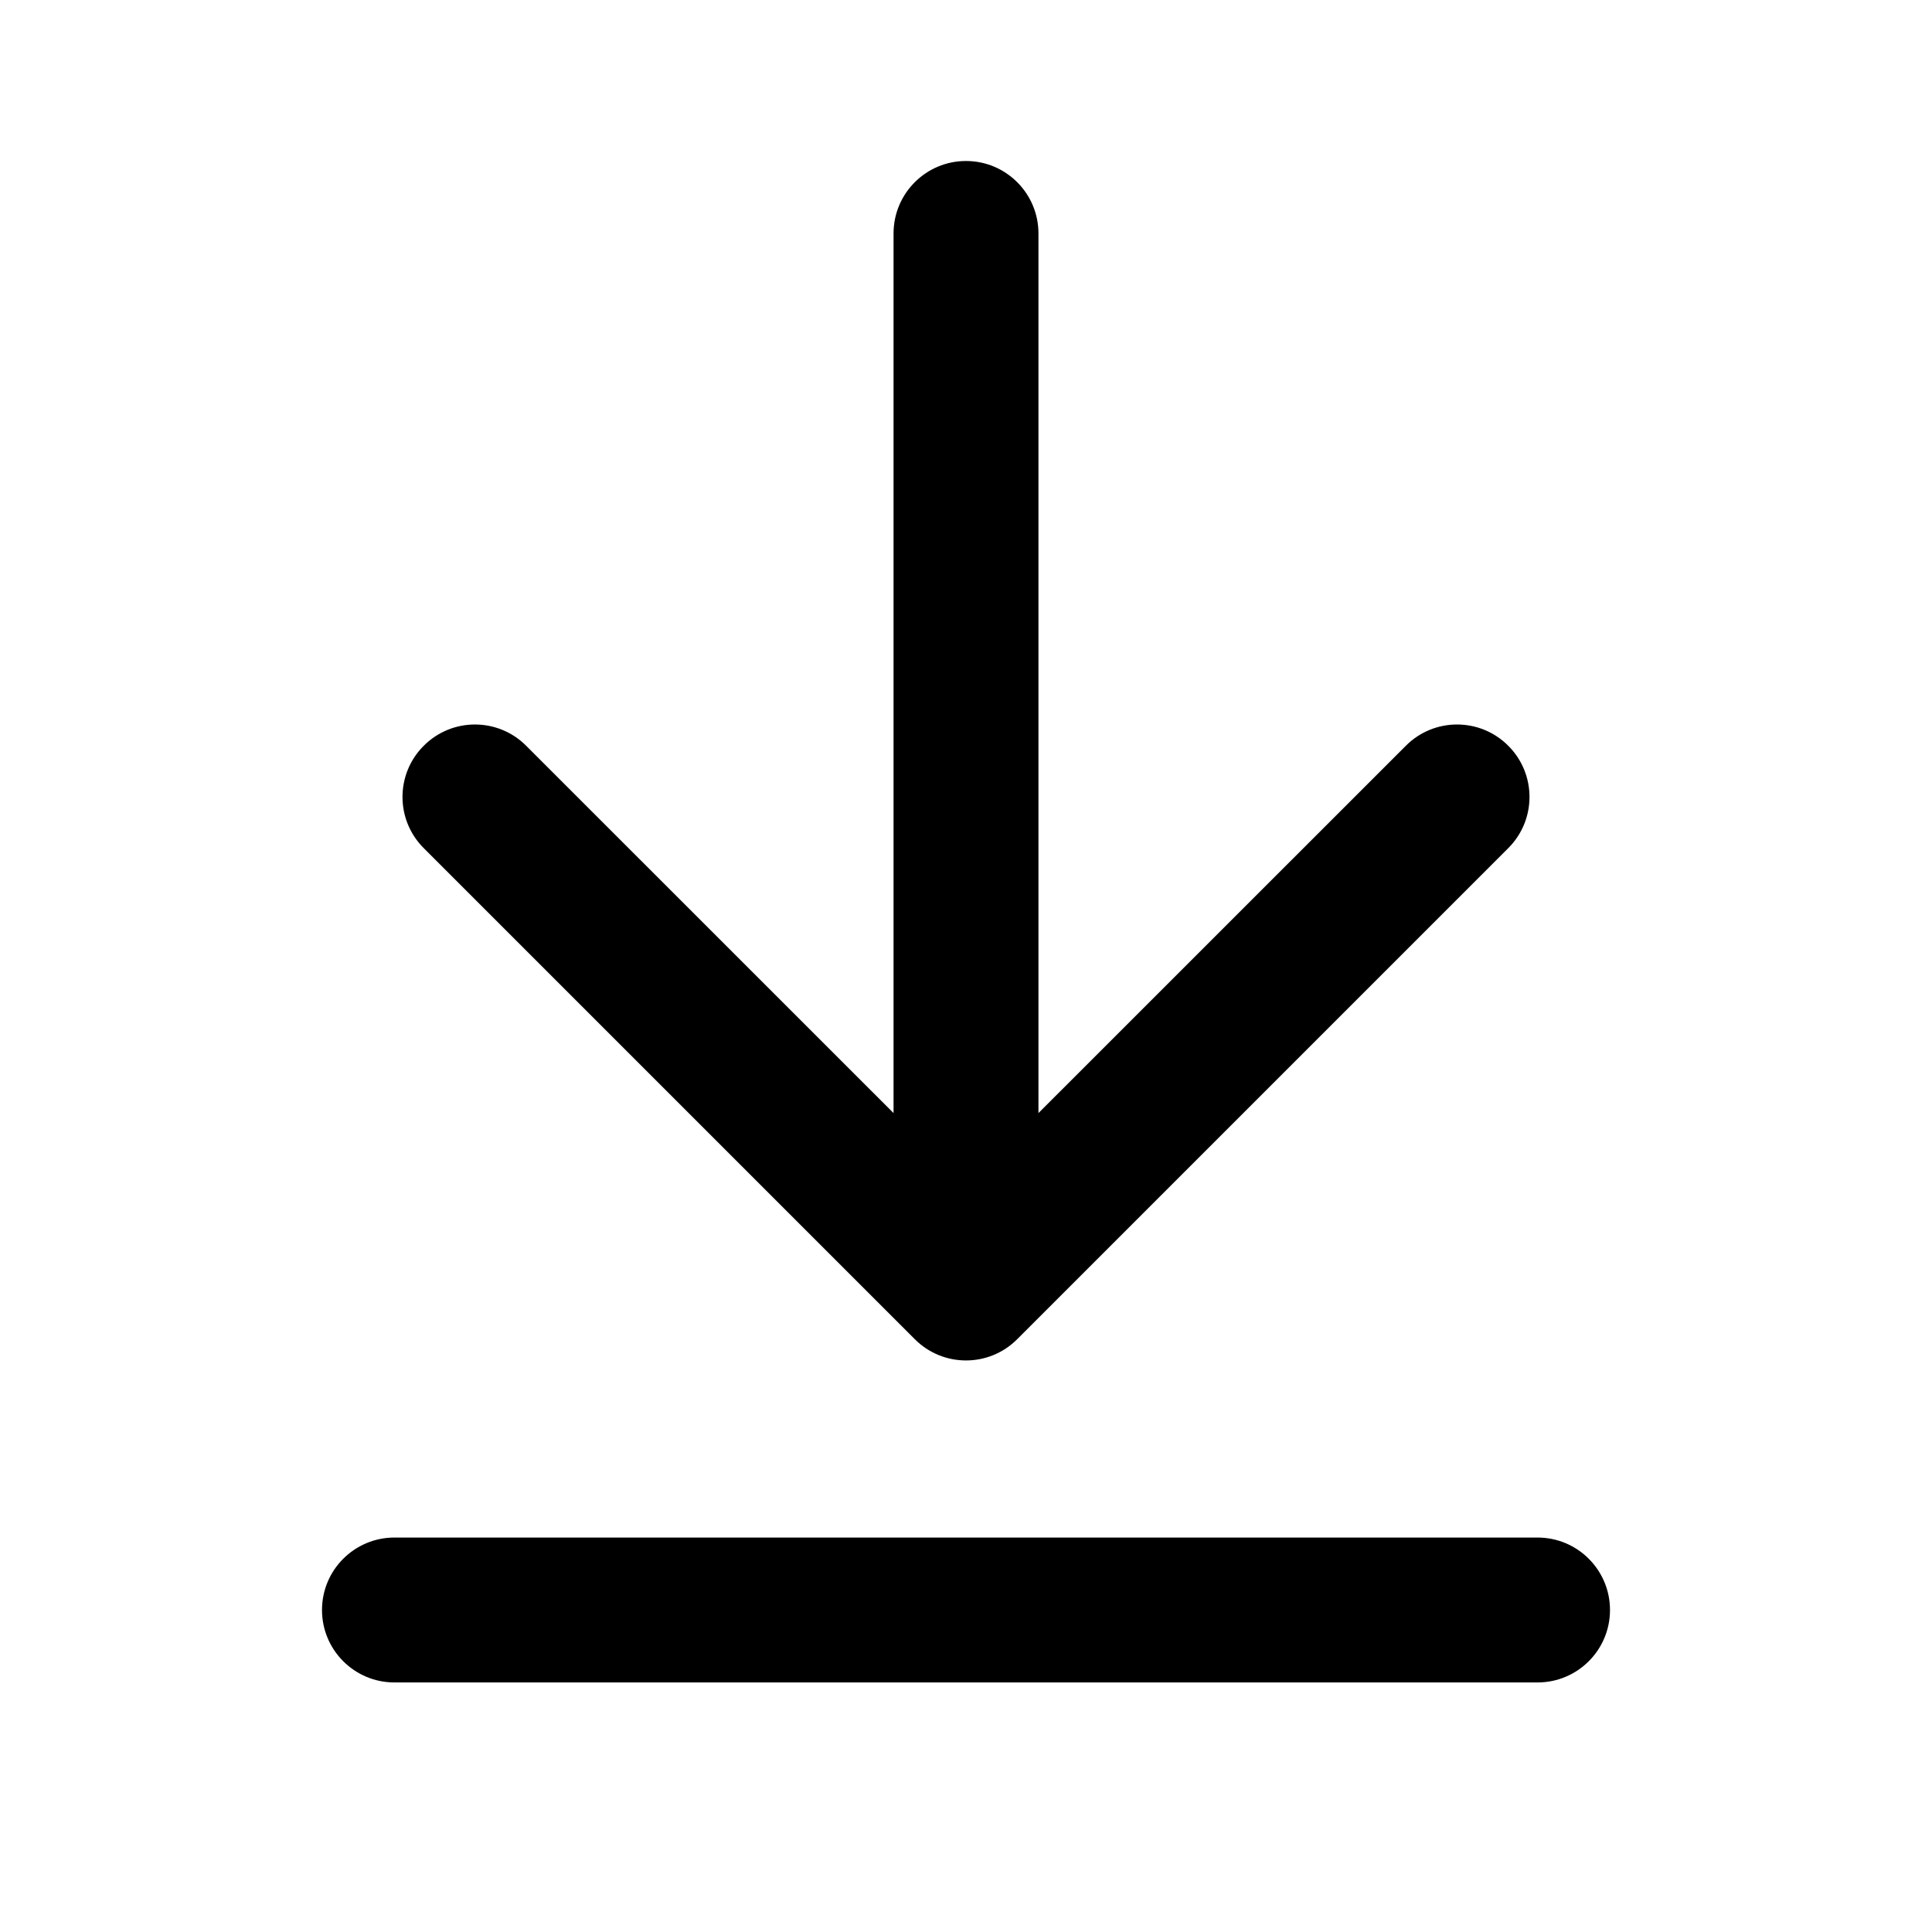 <svg width="24" height="24" viewBox="0 0 24 24" fill="none" xmlns="http://www.w3.org/2000/svg">
  <path fill-rule="evenodd" clip-rule="evenodd" d="M12 2C12.497 2 12.9 2.403 12.9 2.9V13.827L17.464 9.264C17.815 8.912 18.385 8.912 18.736 9.264C19.088 9.615 19.088 10.185 18.736 10.536L12.636 16.636C12.285 16.988 11.715 16.988 11.364 16.636L5.264 10.536C4.912 10.185 4.912 9.615 5.264 9.264C5.615 8.912 6.185 8.912 6.536 9.264L11.1 13.827V2.9C11.1 2.403 11.503 2 12 2ZM4 20C4 19.503 4.403 19.1 4.9 19.1H19.1C19.597 19.1 20 19.503 20 20C20 20.497 19.597 20.9 19.1 20.9H4.9C4.403 20.9 4 20.497 4 20Z" fill="currentColor"/>
</svg>
